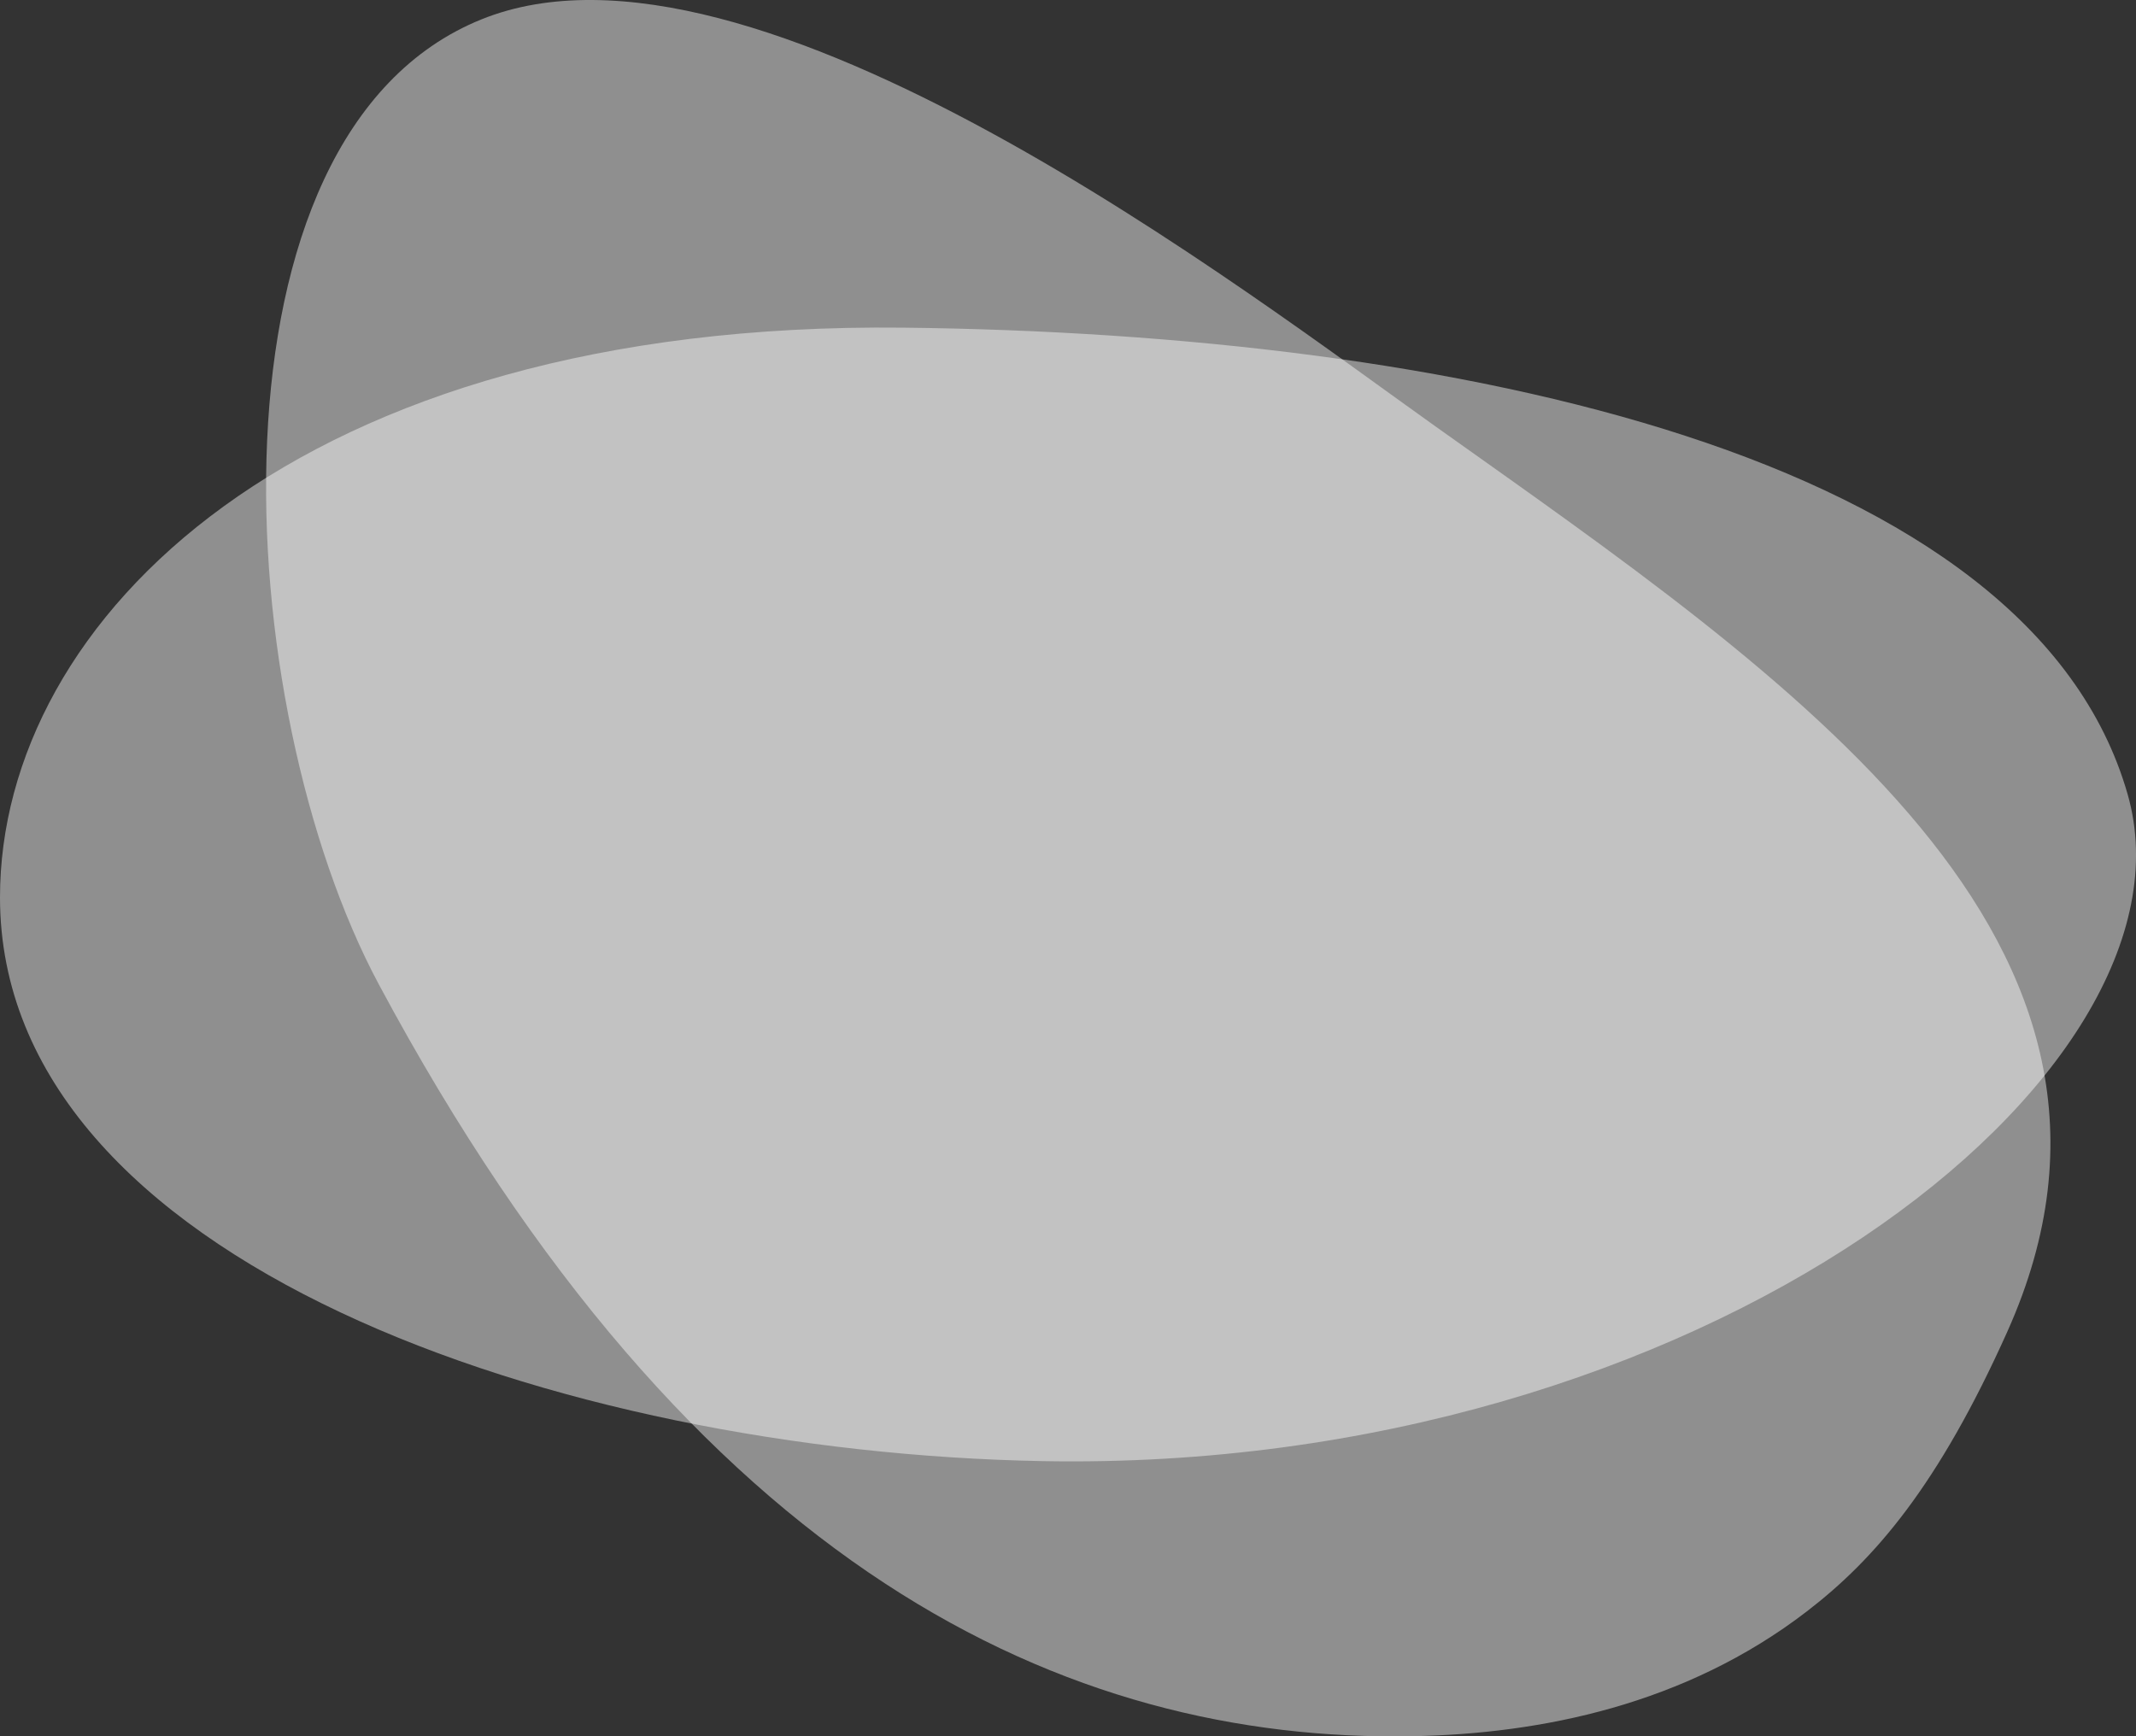 <?xml version="1.0" encoding="UTF-8"?>
<svg id="Layer_2" data-name="Layer 2" xmlns="http://www.w3.org/2000/svg" viewBox="0 0 579.62 471.21">
  <rect x="0" y="0" width="579.62" height="471.21" fill="#333333" stroke="none"/>
  <g id="Layer_1-2" data-name="Layer 1">
    <g>
      <path d="m544.69,361.42c-18.74,41.75-35.89,61.67-54.43,75.91-32.98,25.34-72.17,33.2-106.94,33.84-93.65,1.74-195.08-44.58-280.48-203.95C62.28,191.52,53.18,36.54,130.66,5.25c73.53-29.69,208.36,74.57,259.14,110.66,95.92,68.19,202.46,139.48,154.89,245.5Z" style="fill: #fff; opacity: .45;"/>
      <path d="m0,243.53C0,168.35,80.4,87.11,245.09,88.92c149.68,1.64,305.95,34.54,332.27,126.66,21.71,75.98-115.14,184.23-294.43,180.94C151.9,394.1,0,342.23,0,243.53Z" style="fill: #fff; opacity: .45;"/>
    </g>
  </g>
</svg>